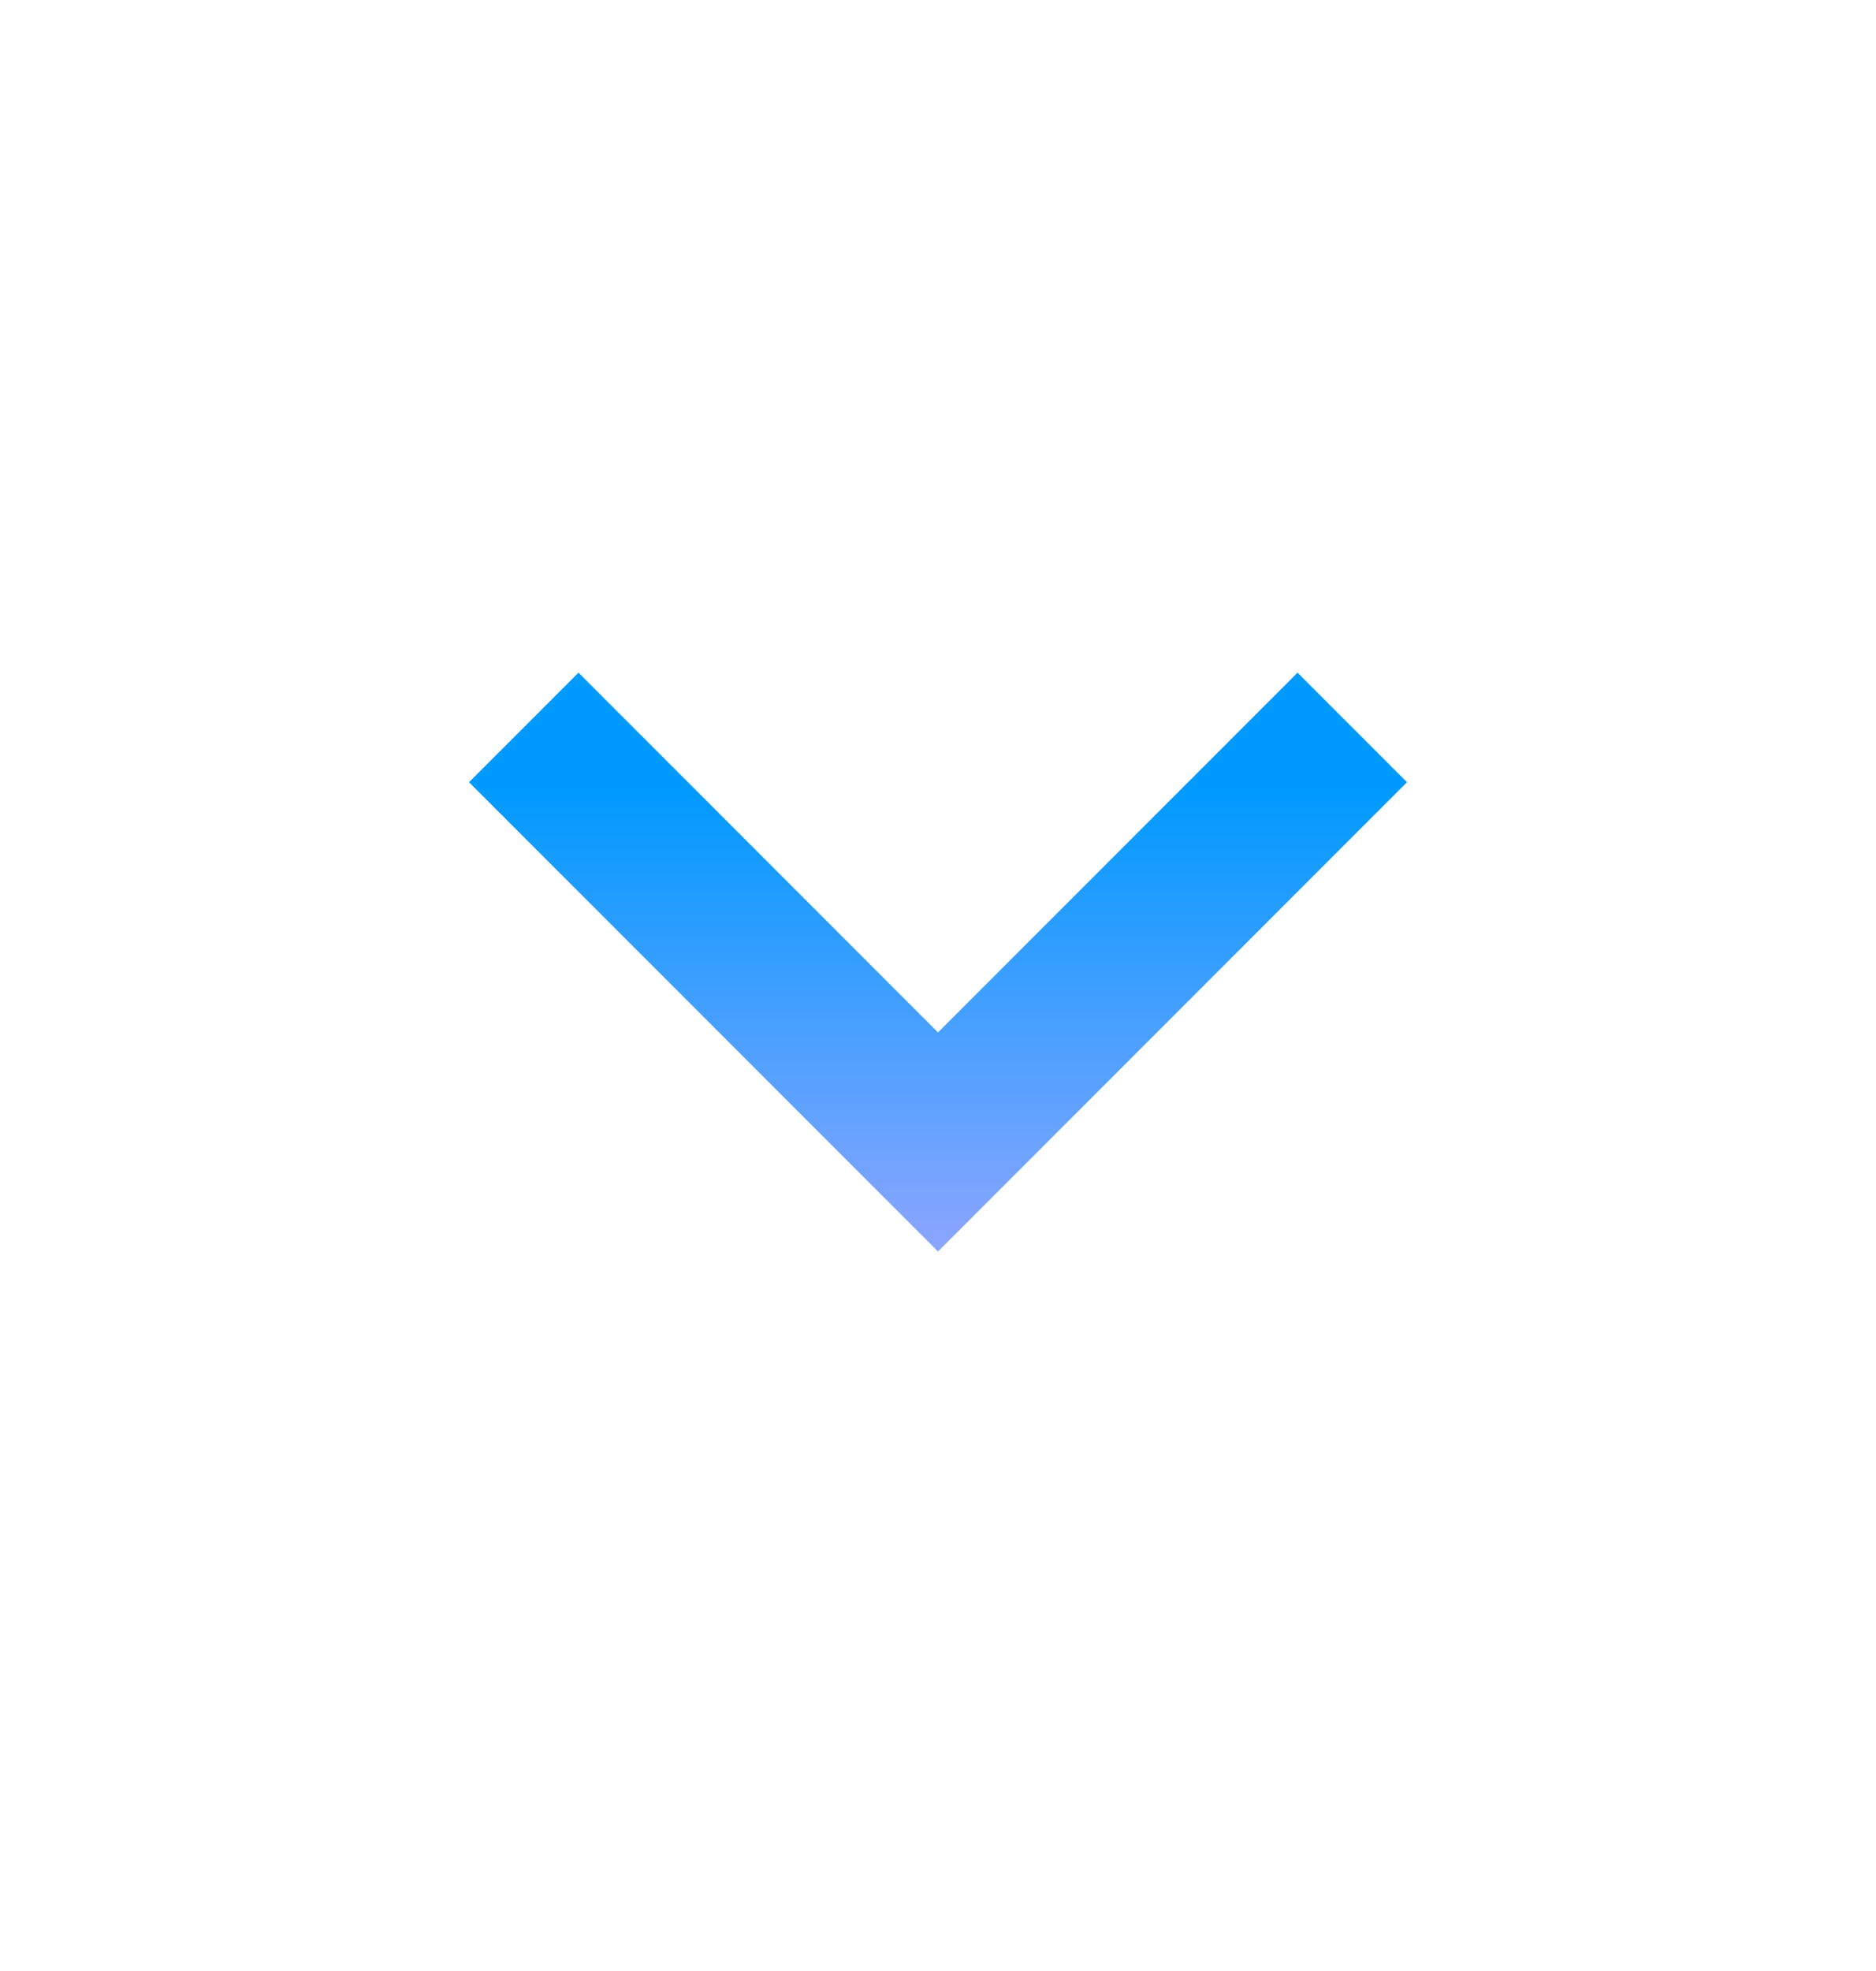 <svg width="20" height="21" viewBox="0 0 20 21" fill="none" xmlns="http://www.w3.org/2000/svg">
<g id="keyboard_arrow_down">
<mask id="mask0_242_283" style="mask-type:alpha" maskUnits="userSpaceOnUse" x="0" y="0" width="20" height="21">
<rect id="Bounding box" y="0.5" width="20" height="20" fill="#D9D9D9"/>
</mask>
<g mask="url(#mask0_242_283)">
<path id="keyboard_arrow_down_2" d="M10 13.334L5 8.334L6.167 7.167L10 11L13.833 7.167L15 8.334L10 13.334Z" fill="url(#paint0_linear_242_283)"/>
</g>
</g>
<defs>
<linearGradient id="paint0_linear_242_283" x1="10" y1="7.167" x2="10" y2="13.334" gradientUnits="userSpaceOnUse">
<stop offset="0.198" stop-color="#009AFF"/>
<stop offset="1" stop-color="#8CA5FF"/>
</linearGradient>
</defs>
</svg>
